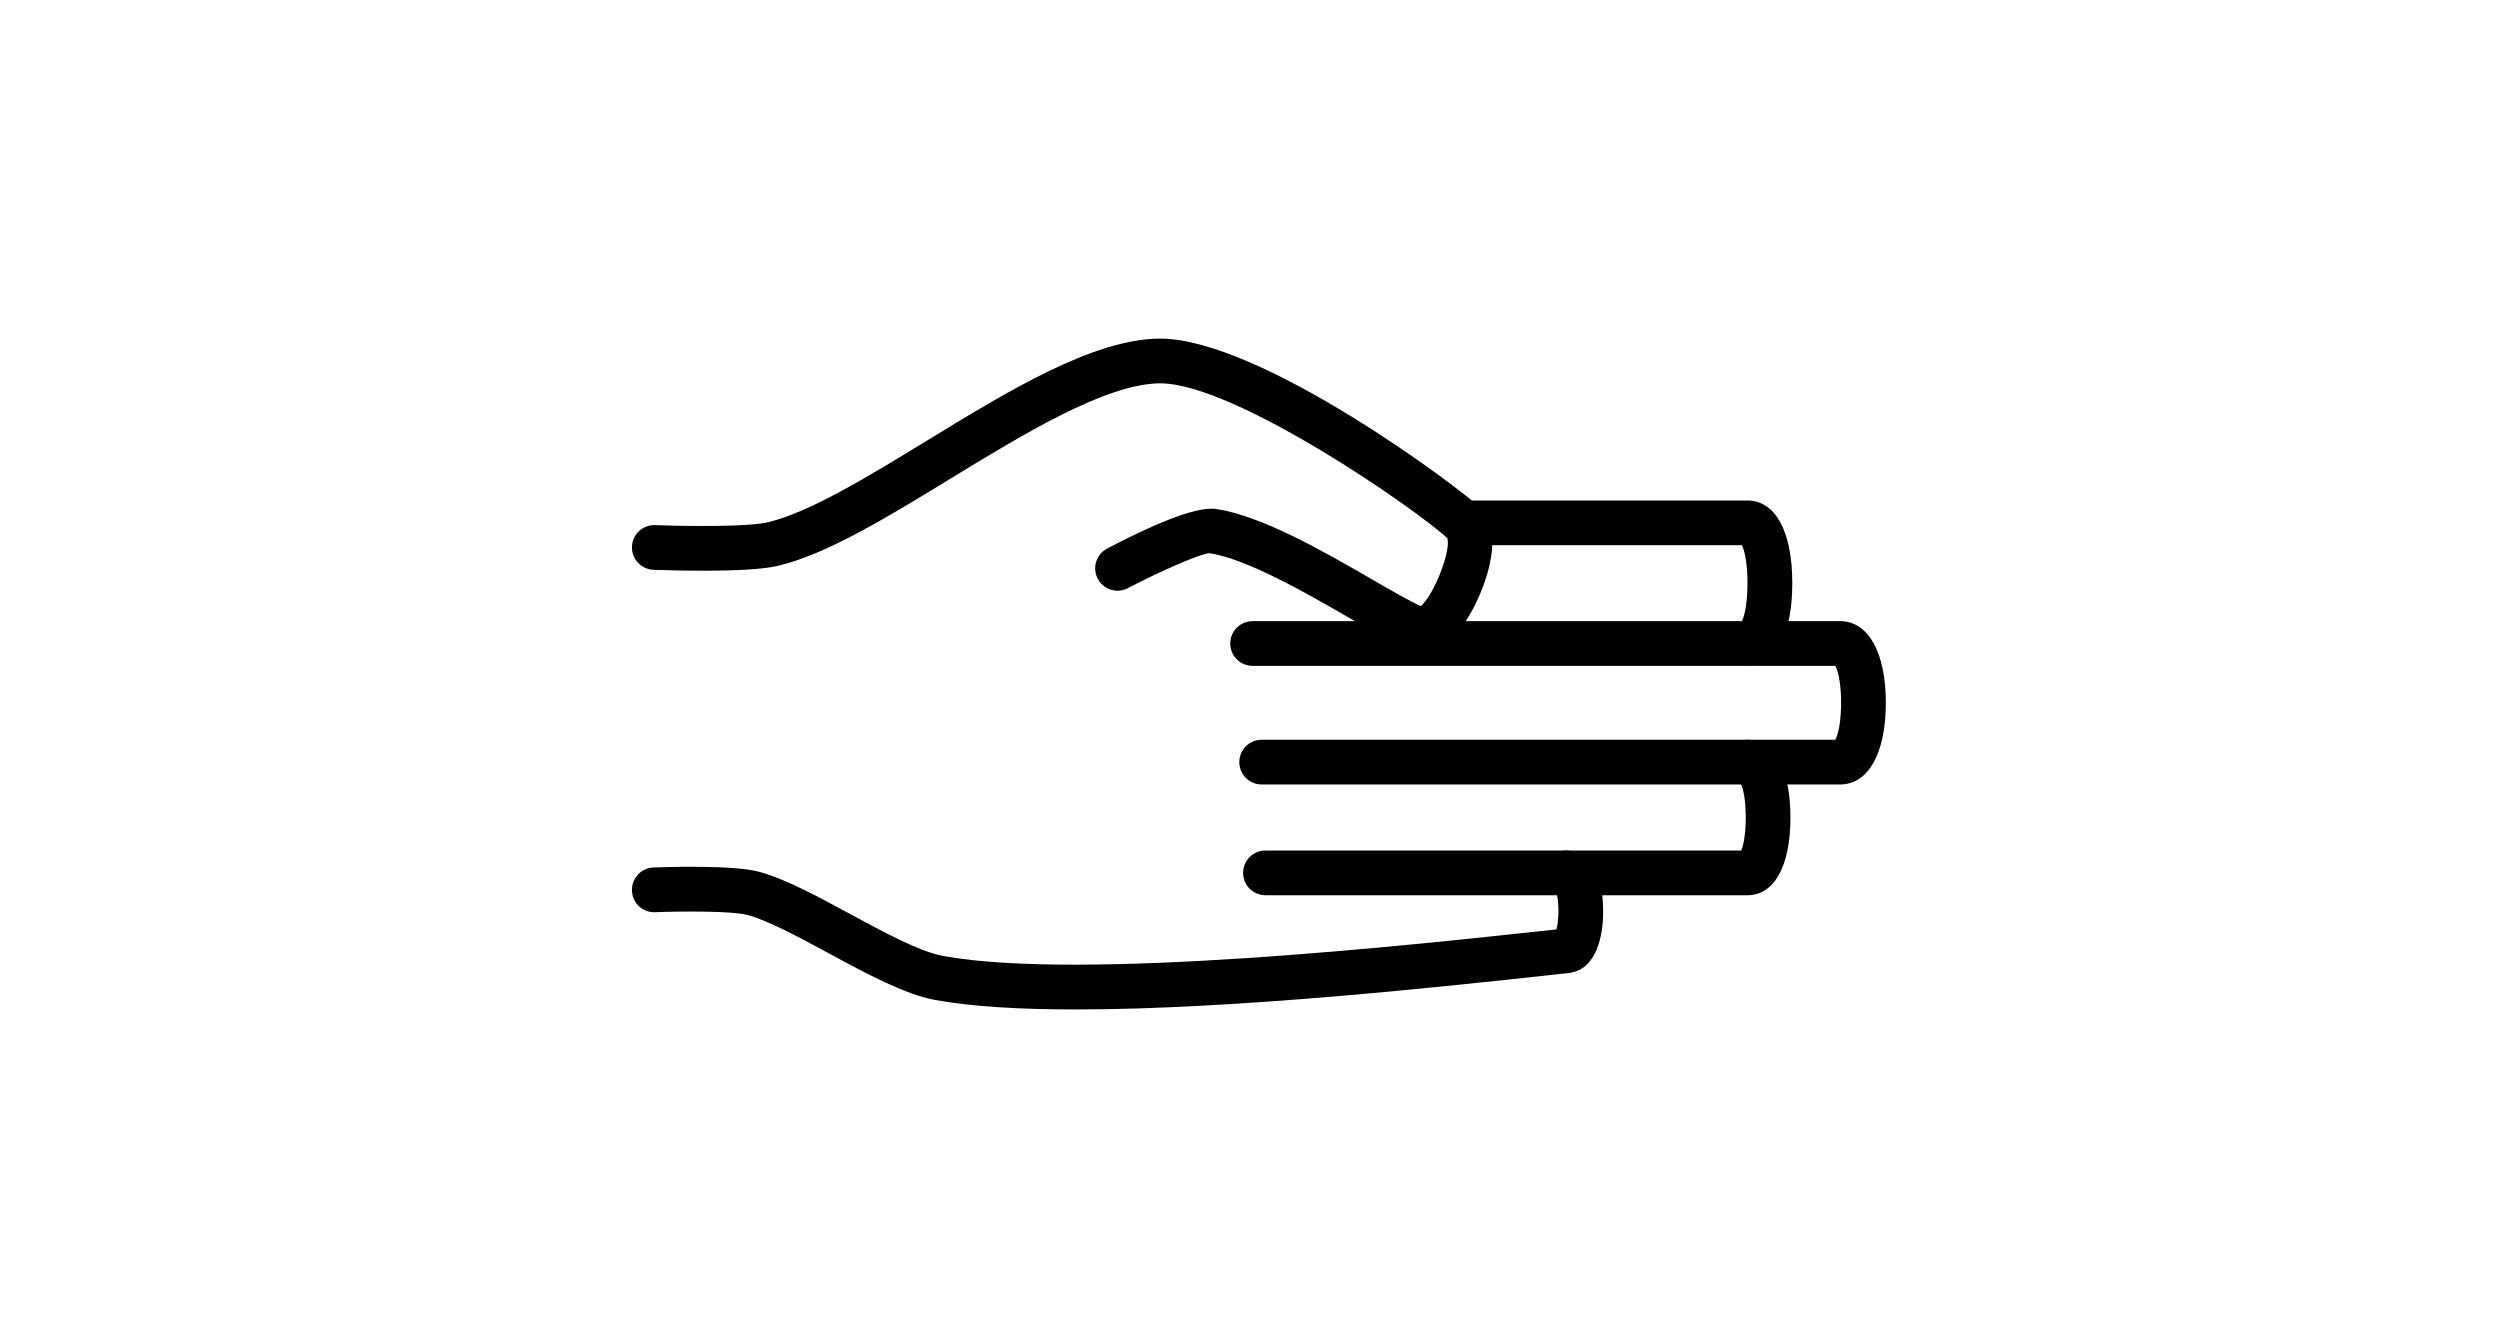 <?xml version="1.0" ?>
<svg xmlns="http://www.w3.org/2000/svg" xmlns:ev="http://www.w3.org/2001/xml-events" xmlns:xlink="http://www.w3.org/1999/xlink" baseProfile="full" enable-background="new 0 0 90 90" height="322px" version="1.1" viewBox="0 0 90 90" width="600px" x="0px" xml:space="preserve" y="0px">
	<defs/>
	<path d="M 56.503,43.737 C 56.172,43.737 55.887,43.665 55.665,43.58 C 54.721,43.216 53.376,42.44 51.673,41.457 C 48.772,39.783 44.798,37.489 42.276,37.108 C 41.662,37.139 38.927,38.343 36.811,39.453 C 36.079,39.839 35.171,39.556 34.786,38.822 C 34.401,38.089 34.683,37.182 35.417,36.797 C 37.954,35.464 41.277,33.921 42.725,34.142 C 45.807,34.607 49.891,36.965 53.173,38.859 C 54.461,39.603 55.688,40.31 56.457,40.659 C 57.303,39.96 58.477,37.032 58.244,36.111 C 56.264,34.239 43.998,25.714 38.98,25.714 C 38.965,25.714 38.951,25.714 38.937,25.714 C 35.312,25.752 29.77,29.137 24.882,32.124 C 20.635,34.718 16.625,37.168 13.349,37.954 C 11.27,38.453 5.62,38.246 4.982,38.222 C 4.154,38.189 3.51,37.492 3.542,36.664 C 3.574,35.836 4.269,35.198 5.1,35.224 C 7.348,35.313 11.388,35.339 12.649,35.037 C 15.464,34.361 19.279,32.031 23.317,29.564 C 28.792,26.219 34.452,22.761 38.905,22.714 C 38.926,22.714 38.949,22.714 38.971,22.714 C 45.72,22.714 59.178,32.8 60.449,34.071 C 62.262,35.886 60.609,39.917 59.524,41.585 C 58.406,43.306 57.315,43.737 56.503,43.737"/>
	<path d="M 33.319,67.715 C 29.637,67.715 26.356,67.533 23.871,67.077 C 21.839,66.705 19.234,65.296 16.714,63.932 C 14.709,62.848 12.636,61.727 11.257,61.37 C 10.25,61.108 6.944,61.12 5.097,61.19 C 4.247,61.231 3.573,60.575 3.541,59.748 C 3.51,58.92 4.156,58.224 4.983,58.192 C 5.854,58.16 10.287,58.017 12.011,58.465 C 13.742,58.915 15.879,60.07 18.14,61.293 C 20.454,62.545 22.848,63.839 24.411,64.125 C 33.65,65.821 55.901,63.396 65.402,62.361 L 65.554,62.344 C 65.718,61.77 65.735,60.675 65.594,60.053 L 46.038,60.053 C 45.209,60.053 44.538,59.381 44.538,58.553 C 44.538,57.725 45.209,57.053 46.038,57.053 L 66.209,57.053 C 66.743,57.053 68.499,57.311 68.675,60.629 C 68.788,62.743 68.24,65.073 66.368,65.273 L 65.727,65.343 C 57.965,66.19 43.967,67.715 33.319,67.715"/>
	<path d="M 78.359,44.667 L 45.175,44.667 C 44.346,44.667 43.675,43.996 43.675,43.167 C 43.675,42.338 44.346,41.667 45.175,41.667 L 77.997,41.667 C 78.496,40.678 78.496,37.563 77.997,36.574 L 59.387,36.574 C 58.559,36.574 57.887,35.903 57.887,35.074 C 57.887,34.245 58.559,33.574 59.387,33.574 L 78.36,33.574 C 80.25,33.574 81.378,35.647 81.378,39.12 C 81.378,42.593 80.249,44.667 78.359,44.667"/>
	<path d="M 78.359,60.055 L 66.209,60.055 C 65.381,60.055 64.709,59.383 64.709,58.555 C 64.709,57.727 65.381,57.055 66.209,57.055 L 77.948,57.055 C 78.36,56.123 78.36,53.555 77.948,52.623 L 45.783,52.623 C 44.954,52.623 44.283,51.951 44.283,51.123 C 44.283,50.295 44.954,49.623 45.783,49.623 L 78.359,49.623 C 80.171,49.623 81.253,51.573 81.253,54.839 C 81.253,58.105 80.171,60.055 78.359,60.055"/>
	<path d="M 84.585,52.623 L 78.359,52.623 C 77.531,52.623 76.859,51.951 76.859,51.123 C 76.859,50.295 77.531,49.623 78.359,49.623 L 84.263,49.623 C 84.781,48.68 84.781,45.61 84.263,44.667 L 78.636,44.667 C 77.808,44.667 77.136,43.996 77.136,43.167 C 77.136,42.338 77.808,41.667 78.636,41.667 L 84.584,41.667 C 86.478,41.667 87.653,43.766 87.653,47.146 C 87.654,50.524 86.479,52.623 84.585,52.623"/>
</svg>
